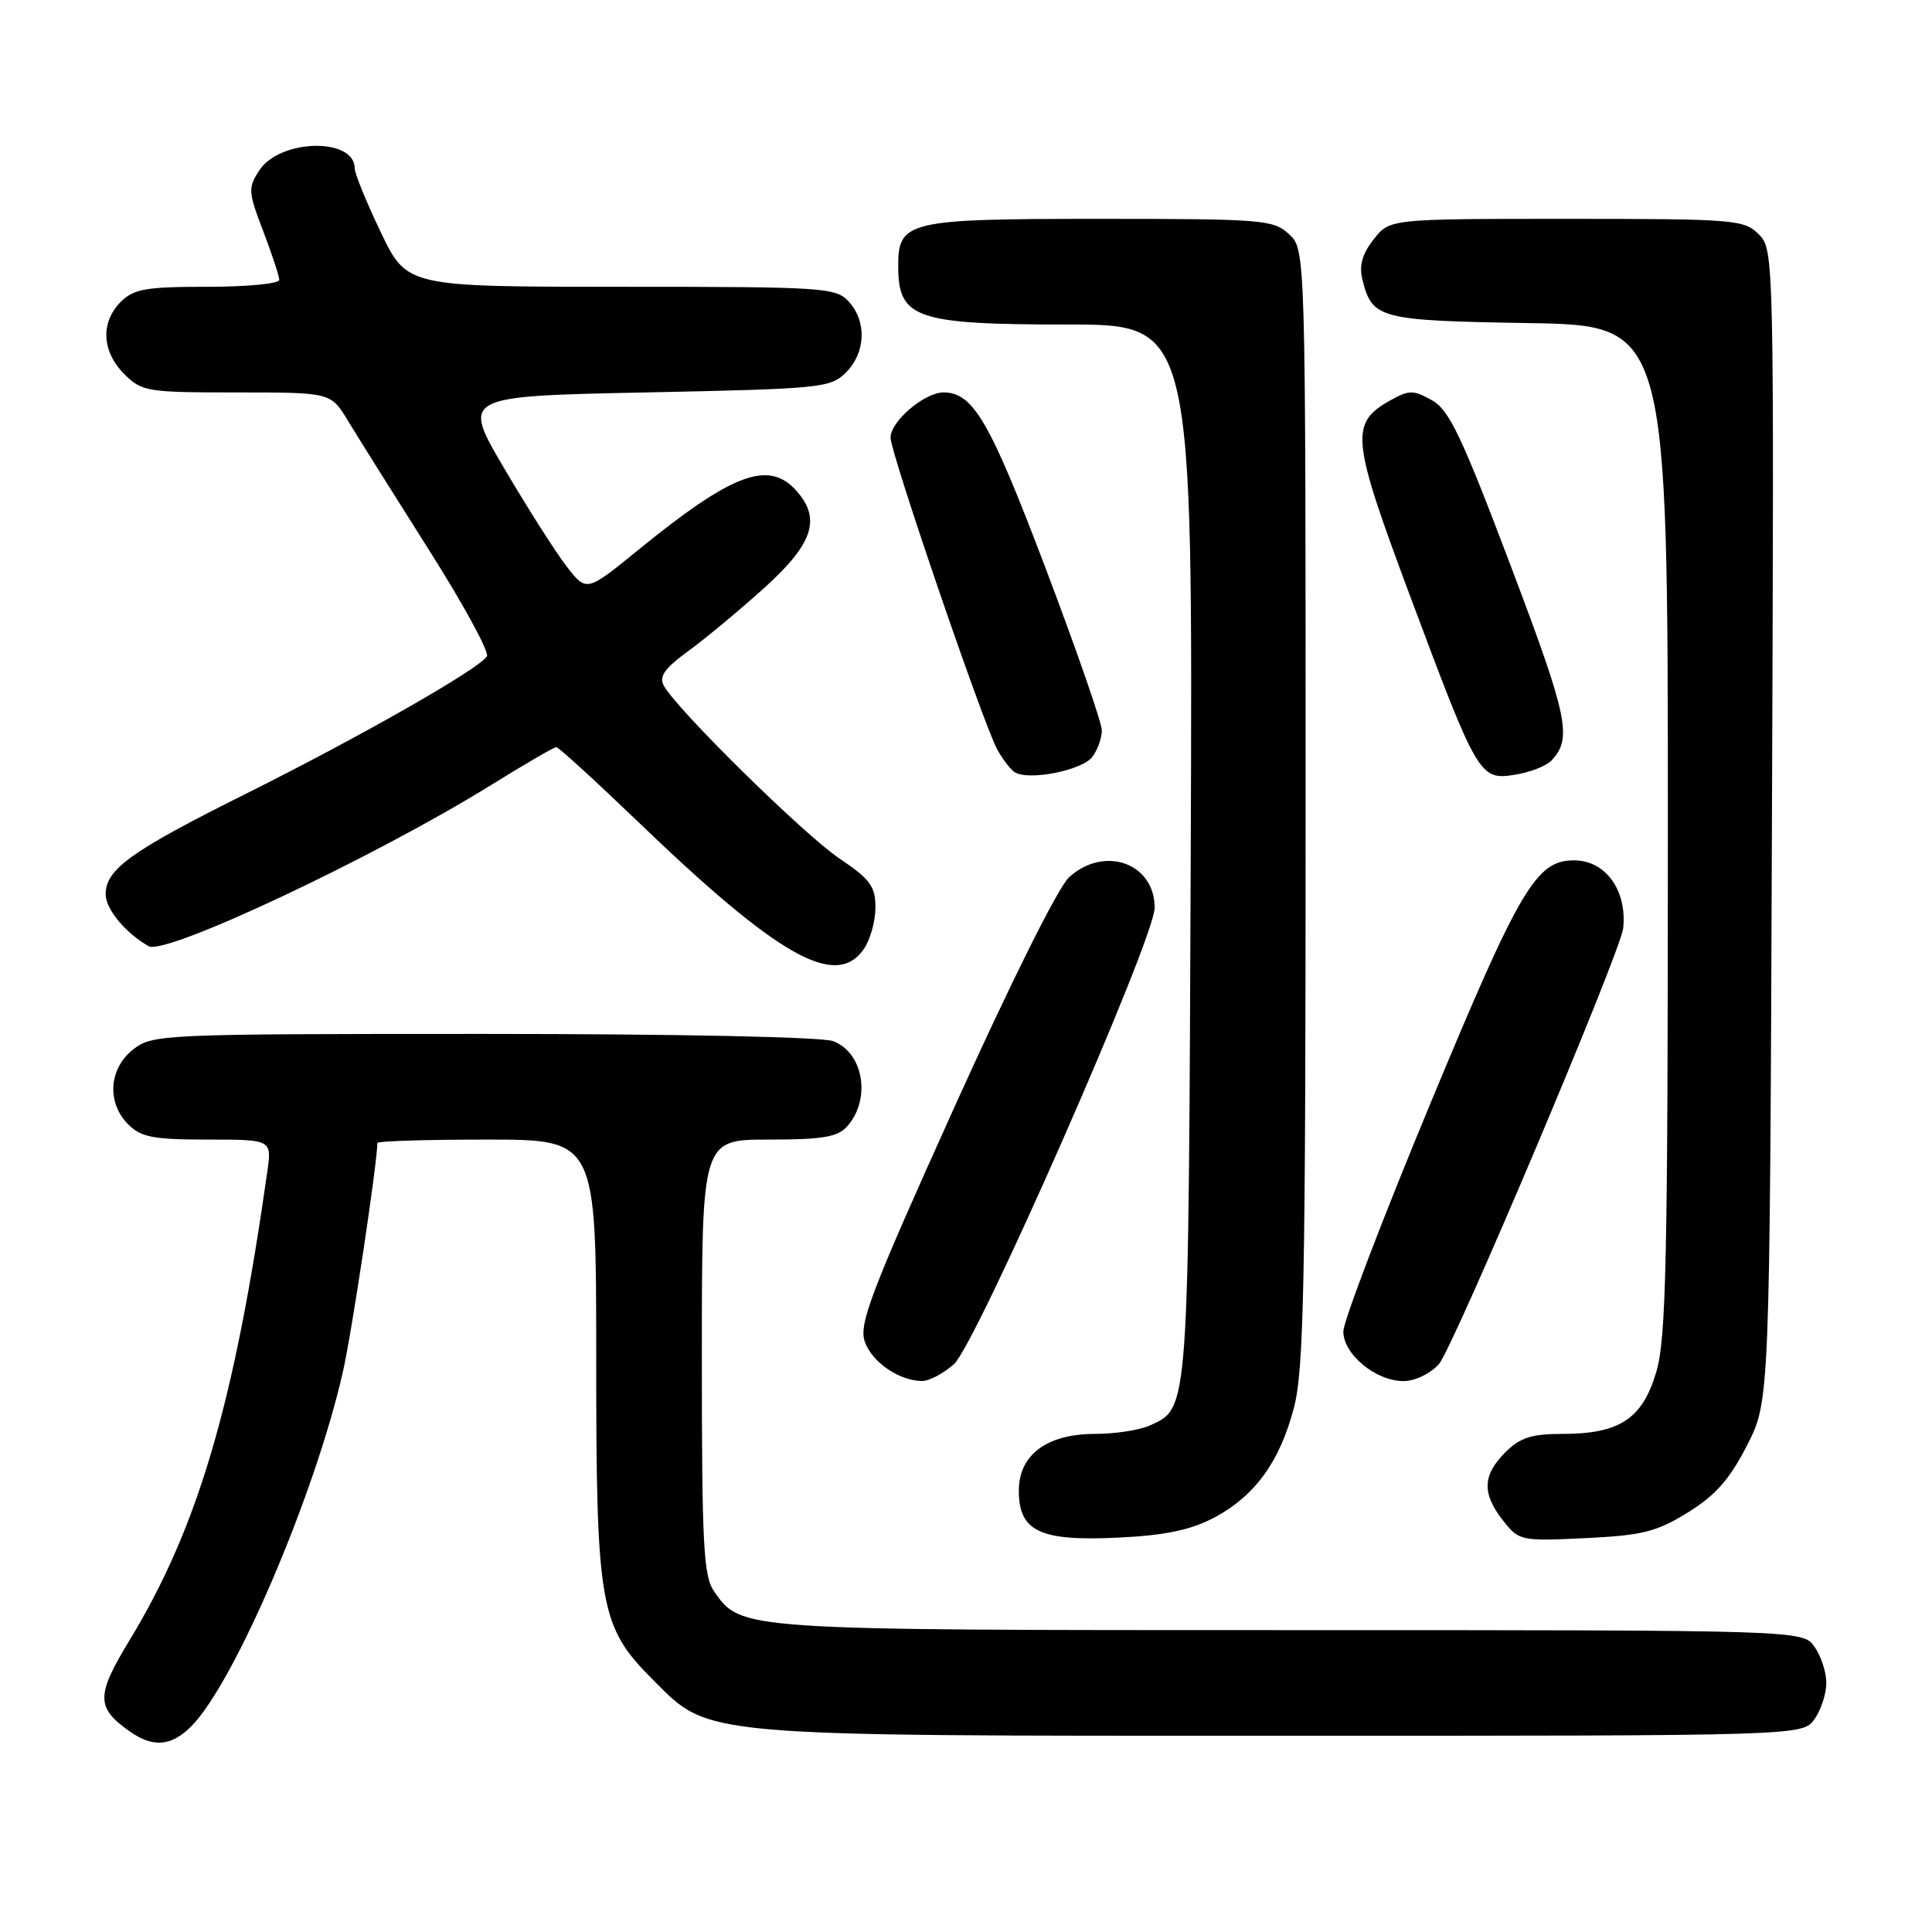 <?xml version="1.0" encoding="UTF-8" standalone="no"?>
<!DOCTYPE svg PUBLIC "-//W3C//DTD SVG 1.1//EN" "http://www.w3.org/Graphics/SVG/1.1/DTD/svg11.dtd" >
<svg xmlns="http://www.w3.org/2000/svg" xmlns:xlink="http://www.w3.org/1999/xlink" version="1.1" viewBox="0 0 256 256">
 <g >
 <path fill="currentColor"
d=" M 25.34 228.75 C 31.06 223.01 41.78 197.96 45.44 181.75 C 46.62 176.56 50.00 154.07 50.00 151.45 C 50.00 151.20 56.52 151.00 64.50 151.00 C 79.00 151.00 79.00 151.00 79.00 179.82 C 79.00 212.99 79.44 215.49 86.56 222.62 C 94.12 230.18 92.14 230.00 170.12 230.00 C 238.89 230.00 238.89 230.00 240.44 227.78 C 241.30 226.56 242.00 224.41 242.00 223.00 C 242.00 221.59 241.30 219.44 240.44 218.22 C 238.89 216.00 238.89 216.00 170.91 216.00 C 97.84 216.00 98.23 216.03 94.63 210.88 C 93.21 208.86 93.00 204.76 93.00 179.78 C 93.00 151.00 93.00 151.00 101.85 151.00 C 109.01 151.00 110.99 150.67 112.25 149.25 C 115.45 145.68 114.44 139.50 110.41 137.96 C 108.92 137.40 89.78 137.00 64.07 137.00 C 21.27 137.00 20.21 137.05 17.63 139.07 C 14.41 141.61 14.12 146.12 17.00 149.00 C 18.69 150.69 20.33 151.00 27.51 151.00 C 36.02 151.00 36.02 151.00 35.42 155.25 C 31.06 186.00 26.24 202.41 17.16 217.35 C 12.70 224.69 12.71 226.28 17.23 229.45 C 20.30 231.60 22.70 231.39 25.34 228.75 Z  M 160.69 201.19 C 166.21 198.33 169.57 193.75 171.46 186.50 C 172.78 181.42 173.00 170.06 173.00 106.83 C 173.00 33.08 173.00 33.08 170.81 31.04 C 168.74 29.11 167.39 29.00 145.64 29.00 C 120.12 29.00 118.98 29.27 119.02 35.40 C 119.05 42.20 121.42 43.00 141.46 43.00 C 158.05 43.00 158.05 43.00 157.78 112.75 C 157.48 187.73 157.57 186.51 152.34 188.89 C 151.00 189.50 147.74 190.00 145.09 190.00 C 138.72 190.00 135.00 192.77 135.00 197.52 C 135.00 202.90 137.77 204.23 148.00 203.75 C 154.18 203.47 157.64 202.77 160.69 201.19 Z  M 223.65 200.41 C 227.31 198.15 229.19 196.02 231.48 191.54 C 234.50 185.64 234.50 185.64 234.79 109.36 C 235.08 33.71 235.07 33.07 233.04 31.04 C 231.10 29.10 229.82 29.00 207.57 29.00 C 184.15 29.00 184.15 29.00 182.02 31.71 C 180.53 33.60 180.07 35.18 180.51 36.96 C 181.80 42.25 182.66 42.48 202.53 42.81 C 221.00 43.12 221.00 43.12 221.00 109.88 C 221.00 167.02 220.78 177.38 219.46 181.81 C 217.62 188.02 214.60 190.00 207.00 190.00 C 202.93 190.00 201.42 190.49 199.45 192.45 C 196.43 195.48 196.35 197.91 199.16 201.48 C 201.28 204.17 201.50 204.22 210.08 203.81 C 217.63 203.45 219.49 202.98 223.65 200.41 Z  M 126.41 180.75 C 129.37 178.10 153.00 124.37 153.00 120.28 C 153.00 114.36 146.32 111.98 141.65 116.25 C 140.21 117.57 133.90 130.23 126.42 146.80 C 115.37 171.27 113.78 175.46 114.59 177.78 C 115.55 180.51 119.13 182.96 122.19 182.99 C 123.13 182.99 125.02 181.99 126.41 180.75 Z  M 190.66 180.75 C 192.56 178.61 214.74 126.16 215.08 123.00 C 215.61 117.96 212.74 114.00 208.56 114.00 C 203.55 114.00 201.38 117.68 189.52 146.25 C 183.18 161.51 178.00 175.09 178.00 176.43 C 178.00 179.45 182.30 183.00 185.96 183.00 C 187.49 183.00 189.52 182.03 190.66 180.75 Z  M 114.44 125.78 C 115.30 124.56 116.00 122.07 116.00 120.26 C 116.00 117.44 115.31 116.50 111.25 113.77 C 106.61 110.67 89.76 94.10 87.98 90.89 C 87.28 89.65 88.03 88.58 91.29 86.20 C 93.61 84.51 98.14 80.73 101.38 77.80 C 107.78 72.00 108.84 68.69 105.47 64.97 C 101.82 60.93 97.00 62.75 84.61 72.84 C 77.72 78.45 77.72 78.45 75.11 75.09 C 73.67 73.24 69.95 67.40 66.84 62.11 C 61.17 52.50 61.17 52.50 85.56 52.00 C 108.85 51.52 110.05 51.40 112.10 49.35 C 114.71 46.73 114.88 42.62 112.47 39.97 C 110.78 38.10 109.26 38.00 82.31 38.00 C 53.92 38.00 53.92 38.00 50.46 30.78 C 48.56 26.81 47.00 23.00 47.00 22.31 C 47.00 18.19 37.10 18.39 34.36 22.57 C 32.85 24.88 32.88 25.41 34.87 30.61 C 36.04 33.67 37.00 36.59 37.00 37.09 C 37.00 37.59 32.73 38.00 27.50 38.00 C 19.33 38.00 17.72 38.28 16.00 40.00 C 13.30 42.70 13.48 46.57 16.45 49.55 C 18.80 51.89 19.47 52.00 31.37 52.00 C 43.84 52.00 43.84 52.00 46.10 55.75 C 47.35 57.81 52.14 65.45 56.75 72.73 C 61.37 80.00 64.86 86.41 64.52 86.97 C 63.49 88.64 47.73 97.62 32.62 105.16 C 17.34 112.78 14.00 115.18 14.00 118.50 C 14.00 120.46 16.65 123.66 19.71 125.38 C 21.93 126.64 49.65 113.58 65.09 104.01 C 69.53 101.25 73.41 99.00 73.71 99.00 C 74.01 99.00 78.82 103.39 84.40 108.75 C 103.13 126.77 110.73 131.08 114.44 125.78 Z  M 144.75 100.28 C 145.44 99.36 146.00 97.79 146.00 96.78 C 146.00 95.77 142.63 86.07 138.52 75.22 C 131.15 55.79 128.95 52.00 125.02 52.00 C 122.49 52.00 118.00 55.83 118.00 57.99 C 118.00 60.00 130.14 95.50 132.09 99.21 C 132.76 100.47 133.79 101.85 134.40 102.28 C 136.13 103.52 143.37 102.11 144.75 100.28 Z  M 205.57 100.78 C 208.36 97.83 207.79 95.09 200.20 75.03 C 193.68 57.79 192.03 54.31 189.73 53.03 C 187.28 51.66 186.72 51.66 184.26 53.03 C 178.82 56.08 179.01 58.01 186.91 79.15 C 195.83 103.01 196.06 103.41 200.78 102.65 C 202.75 102.33 204.91 101.49 205.57 100.78 Z "/>
</g>
</svg>